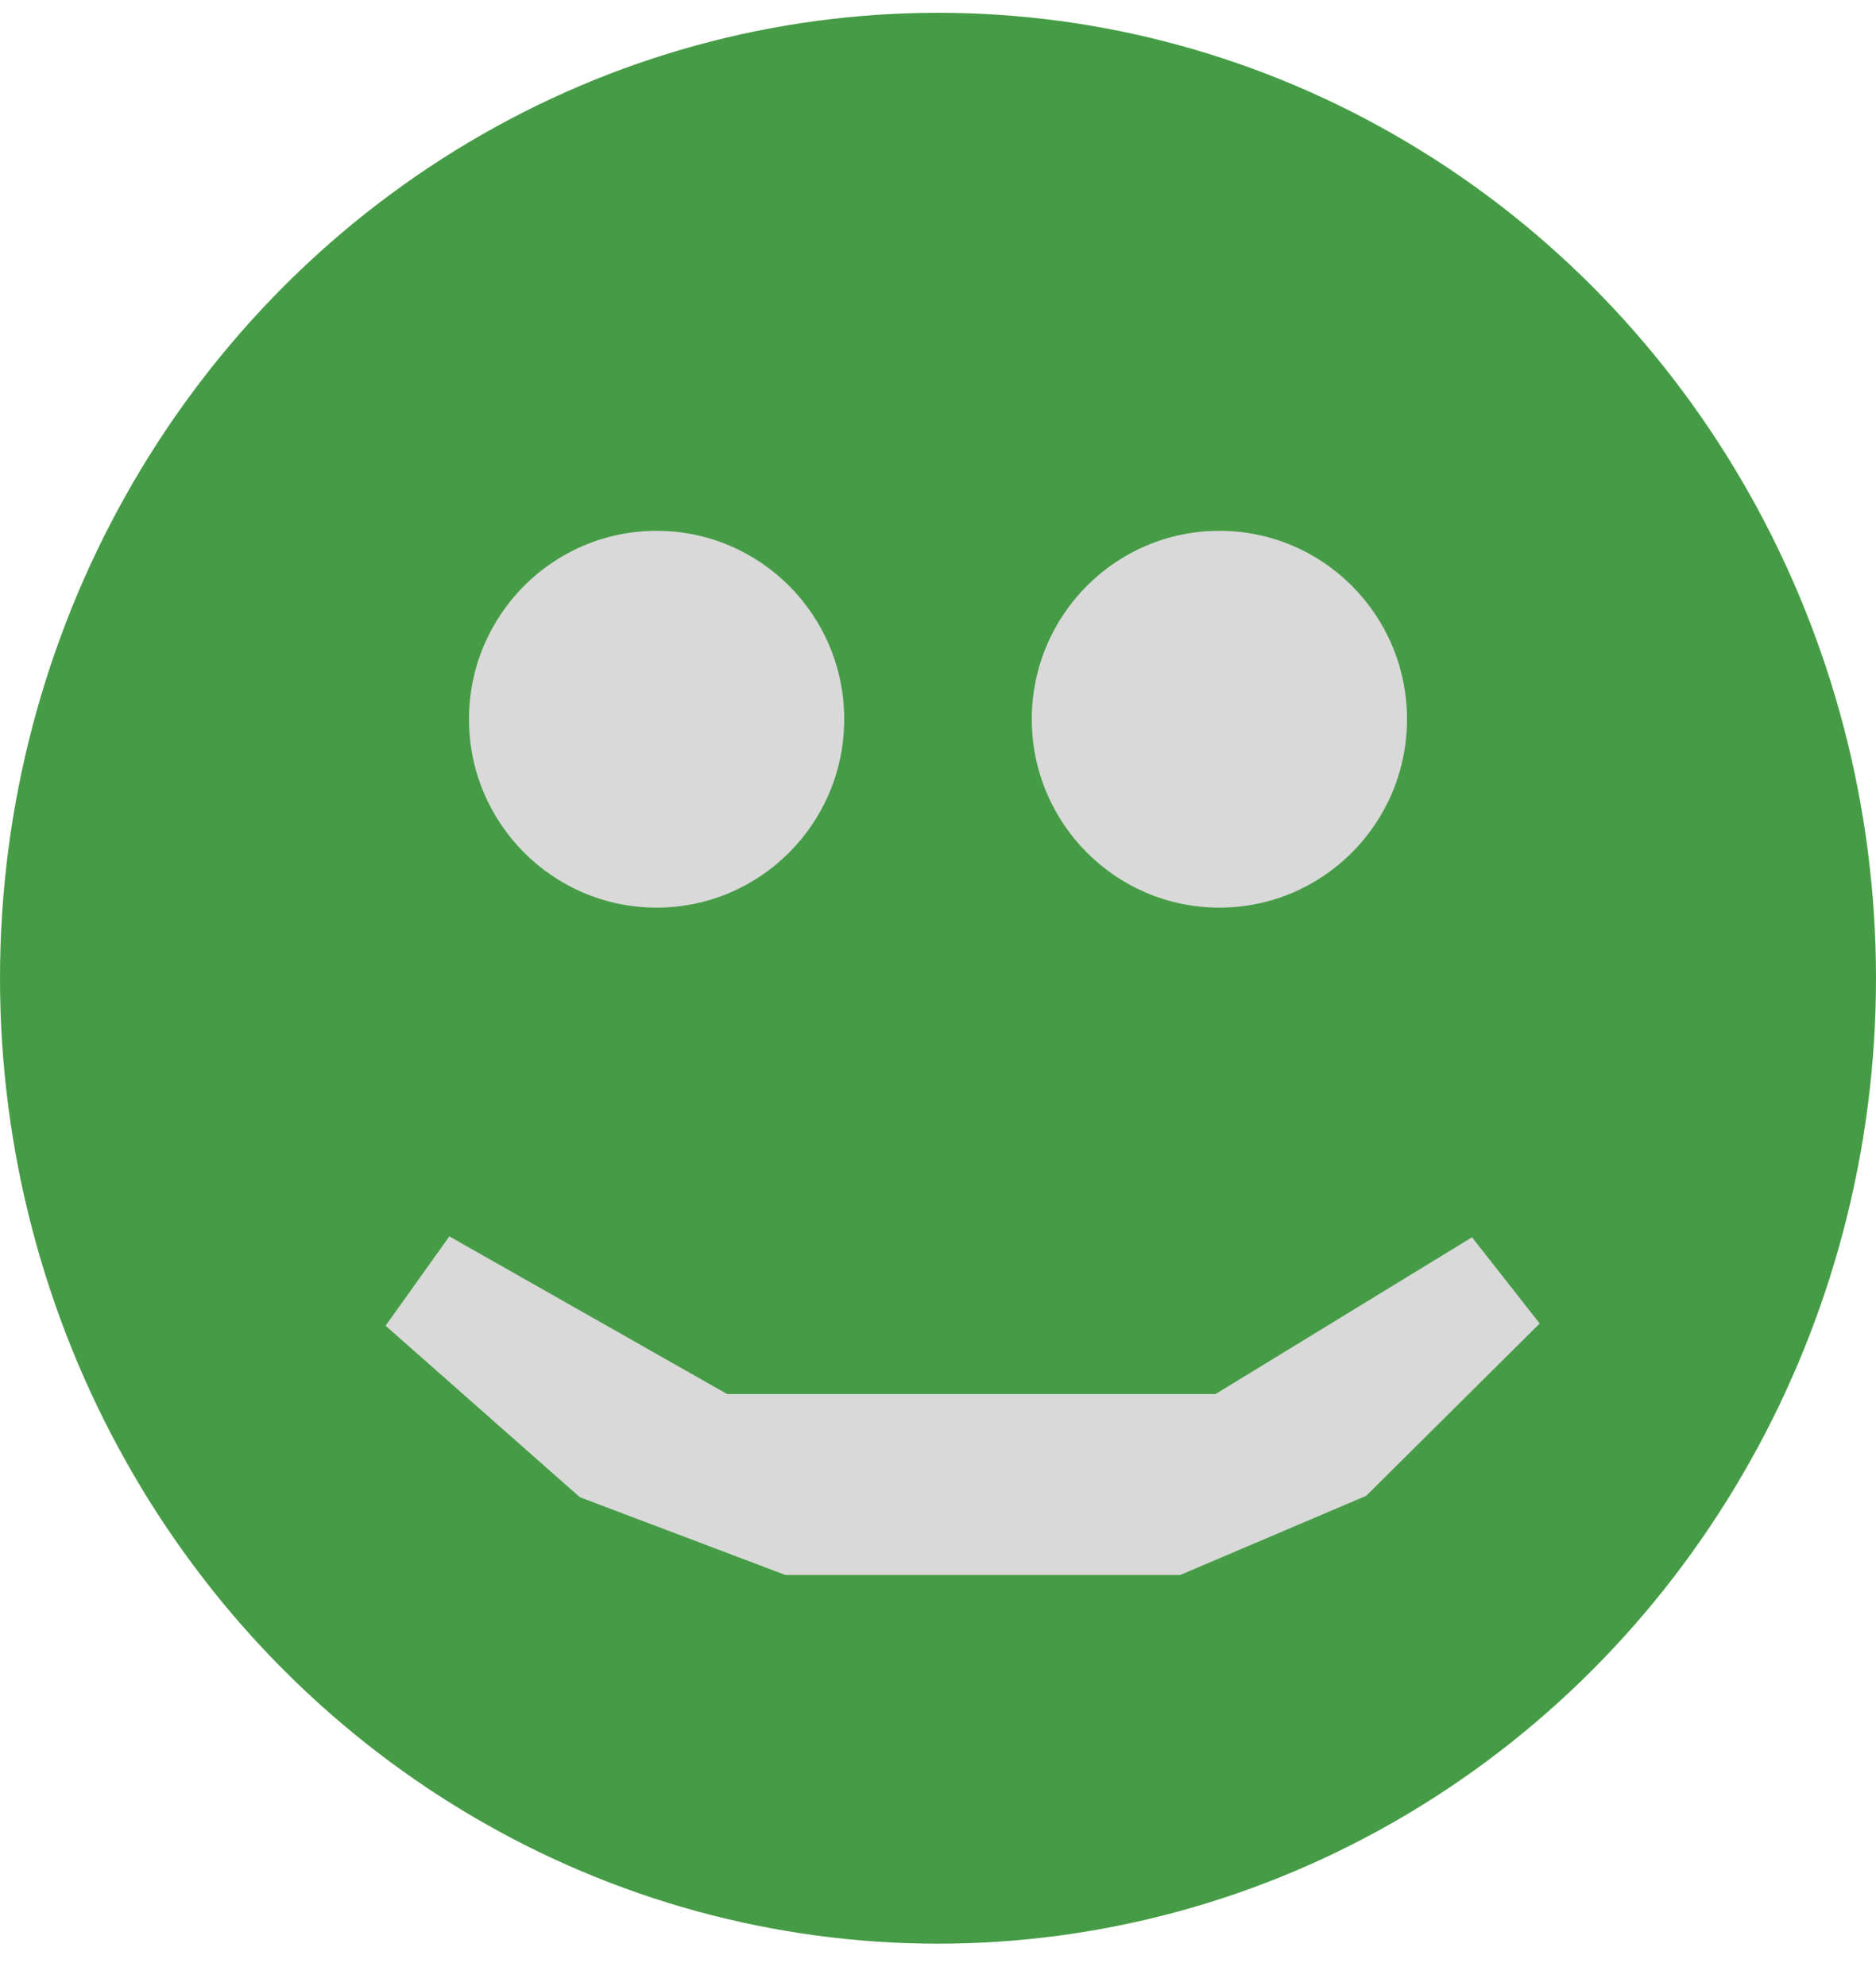 <svg width="34" height="36" viewBox="0 0 34 36" fill="none" xmlns="http://www.w3.org/2000/svg">
<g id="feliz">
<ellipse id="Ellipse 11" cx="17" cy="17.732" rx="17" ry="17.5" fill="#469C46"/>
<ellipse id="Ellipse 12" cx="11.9" cy="13.037" rx="3.4" ry="3.415" fill="#D9D9D9"/>
<ellipse id="Ellipse 13" cx="22.1" cy="13.037" rx="3.4" ry="3.415" fill="#D9D9D9"/>
<path id="Vector 1" d="M11.034 26.269L7.65 23.281L12.914 26.269H17.425H22.312L27.2 23.281L24.192 26.269L21.185 27.549H14.417L11.034 26.269Z" stroke="#D9D9D9" stroke-width="2"/>
</g>
</svg>
